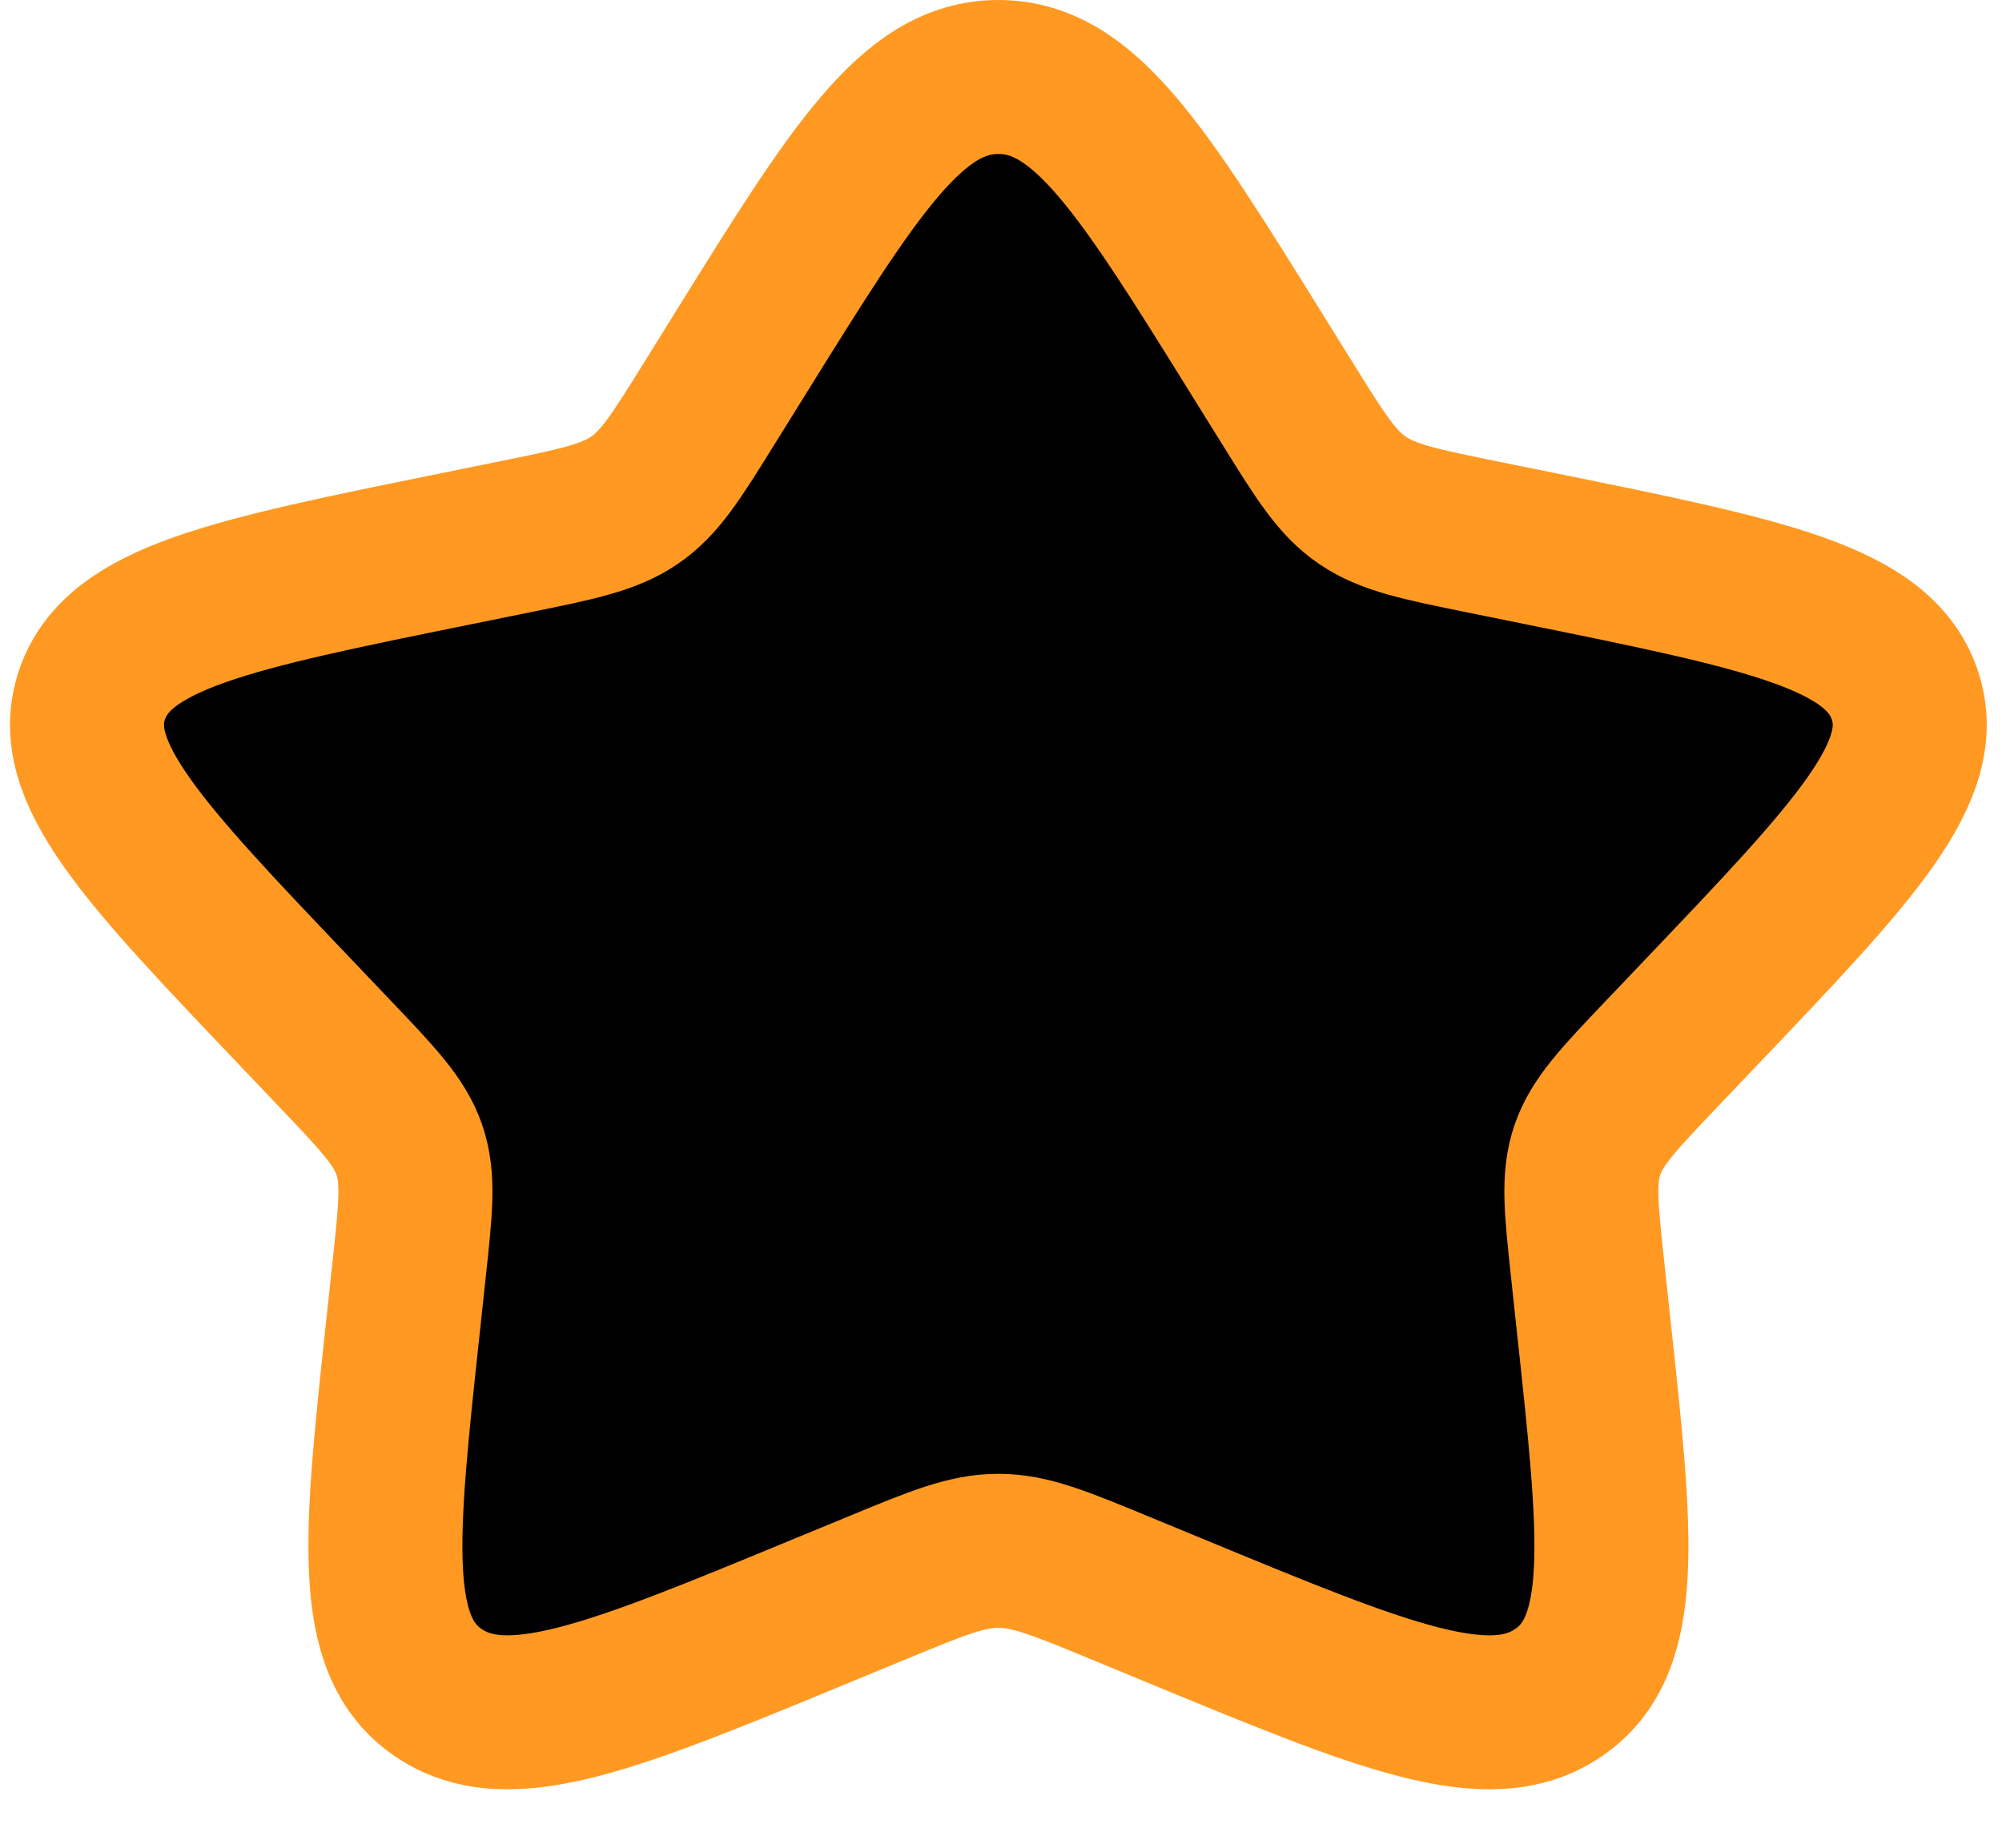 <svg width="26" height="24" viewBox="0 0 26 24" fill="currentColor" xmlns="http://www.w3.org/2000/svg">
<path d="M9.597 4.62C11.096 2.207 11.845 1 12.966 1C14.087 1 14.836 2.207 16.335 4.62L16.723 5.244C17.149 5.93 17.362 6.273 17.695 6.499C18.027 6.725 18.44 6.809 19.267 6.977L20.021 7.13C22.932 7.721 24.388 8.017 24.734 9.016C25.08 10.015 24.088 11.056 22.103 13.139L21.59 13.678C21.026 14.27 20.744 14.565 20.617 14.931C20.49 15.298 20.533 15.692 20.618 16.482L20.695 17.201C20.996 19.979 21.146 21.369 20.239 21.986C19.332 22.604 17.969 22.041 15.244 20.914L14.539 20.623C13.764 20.303 13.377 20.143 12.966 20.143C12.556 20.143 12.168 20.303 11.394 20.623L10.688 20.914C7.963 22.041 6.6 22.604 5.693 21.986C4.787 21.369 4.937 19.979 5.237 17.201L5.314 16.482C5.4 15.692 5.442 15.298 5.315 14.931C5.188 14.565 4.906 14.27 4.342 13.678L3.829 13.139C1.844 11.056 0.852 10.015 1.198 9.016C1.545 8.017 3 7.721 5.911 7.13L6.665 6.977C7.492 6.809 7.906 6.725 8.238 6.499C8.57 6.273 8.783 5.93 9.209 5.244L9.597 4.62Z" stroke="#FF9922" stroke-width="2"/>
</svg>
